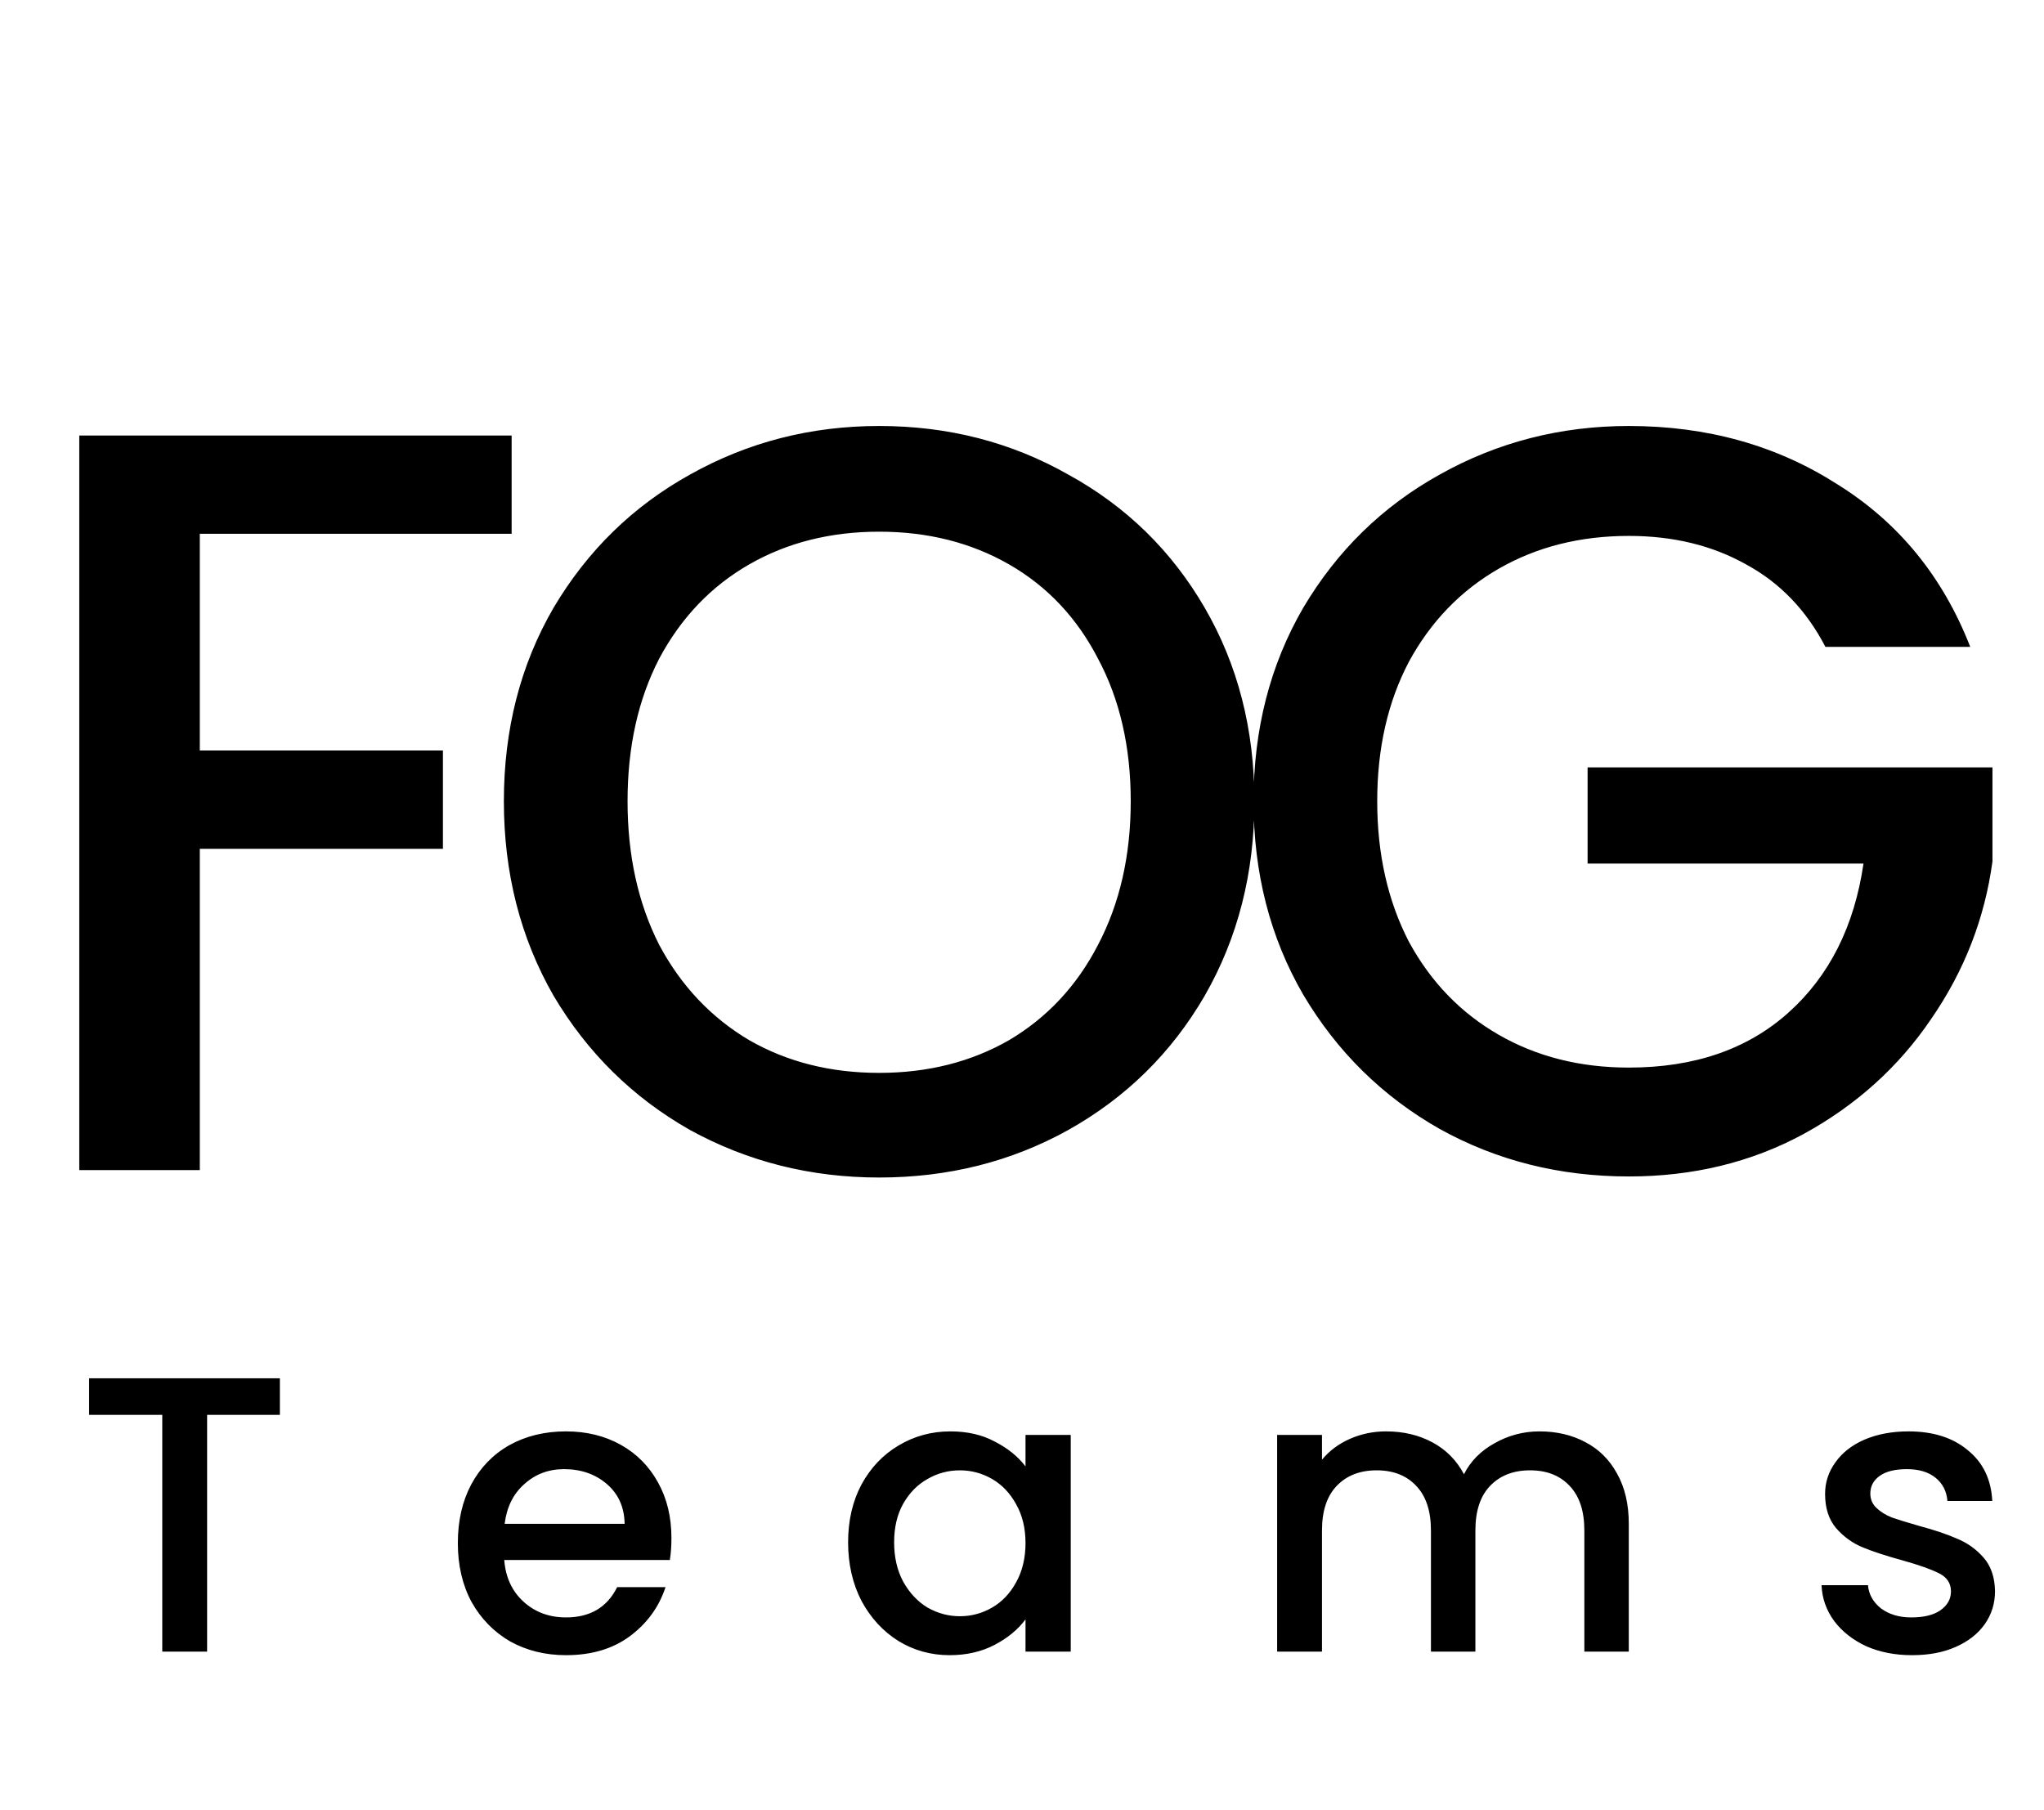 <svg width="131" height="116" viewBox="0 0 131 116" fill="none" xmlns="http://www.w3.org/2000/svg">
<path d="M32.791 27.914V34.215H12.805V48.103H28.387V54.404H12.805V75H5.081V27.914H32.791ZM56.344 75.474C51.963 75.474 47.92 74.458 44.217 72.425C40.558 70.348 37.645 67.48 35.477 63.821C33.354 60.118 32.293 55.962 32.293 51.355C32.293 46.748 33.354 42.616 35.477 38.957C37.645 35.299 40.558 32.453 44.217 30.421C47.92 28.343 51.963 27.304 56.344 27.304C60.77 27.304 64.813 28.343 68.471 30.421C72.175 32.453 75.088 35.299 77.211 38.957C79.334 42.616 80.395 46.748 80.395 51.355C80.395 55.962 79.334 60.118 77.211 63.821C75.088 67.48 72.175 70.348 68.471 72.425C64.813 74.458 60.77 75.474 56.344 75.474ZM56.344 68.767C59.461 68.767 62.238 68.067 64.677 66.667C67.116 65.221 69.013 63.189 70.368 60.569C71.769 57.904 72.469 54.833 72.469 51.355C72.469 47.877 71.769 44.829 70.368 42.209C69.013 39.589 67.116 37.58 64.677 36.179C62.238 34.779 59.461 34.079 56.344 34.079C53.228 34.079 50.45 34.779 48.011 36.179C45.572 37.58 43.652 39.589 42.252 42.209C40.897 44.829 40.22 47.877 40.22 51.355C40.22 54.833 40.897 57.904 42.252 60.569C43.652 63.189 45.572 65.221 48.011 66.667C50.45 68.067 53.228 68.767 56.344 68.767ZM116.992 41.464C115.773 39.115 114.079 37.354 111.911 36.179C109.743 34.96 107.236 34.35 104.391 34.35C101.274 34.35 98.497 35.05 96.058 36.45C93.619 37.85 91.699 39.838 90.299 42.412C88.944 44.987 88.266 47.968 88.266 51.355C88.266 54.743 88.944 57.746 90.299 60.366C91.699 62.941 93.619 64.928 96.058 66.328C98.497 67.728 101.274 68.428 104.391 68.428C108.591 68.428 112.001 67.254 114.621 64.905C117.241 62.557 118.844 59.372 119.431 55.352H101.749V49.187H127.697V55.217C127.2 58.876 125.89 62.24 123.767 65.312C121.69 68.383 118.957 70.845 115.57 72.697C112.227 74.503 108.501 75.406 104.391 75.406C99.965 75.406 95.922 74.39 92.264 72.358C88.605 70.28 85.692 67.412 83.524 63.754C81.401 60.095 80.34 55.962 80.34 51.355C80.34 46.748 81.401 42.616 83.524 38.957C85.692 35.299 88.605 32.453 92.264 30.421C95.967 28.343 100.01 27.304 104.391 27.304C109.404 27.304 113.853 28.546 117.738 31.03C121.667 33.469 124.513 36.947 126.274 41.464H116.992Z" fill="black"/>
<path d="M17.937 88.343V90.687H13.274V105.863H10.4V90.687H5.711V88.343H17.937ZM43.032 98.578C43.032 99.099 42.998 99.569 42.931 99.99H32.318C32.402 101.099 32.814 101.989 33.553 102.662C34.293 103.334 35.2 103.67 36.276 103.67C37.822 103.67 38.914 103.023 39.553 101.729H42.654C42.233 103.006 41.469 104.057 40.36 104.88C39.267 105.687 37.906 106.09 36.276 106.09C34.948 106.09 33.755 105.796 32.696 105.208C31.654 104.603 30.831 103.763 30.226 102.687C29.637 101.595 29.343 100.334 29.343 98.906C29.343 97.477 29.629 96.225 30.2 95.149C30.788 94.057 31.604 93.217 32.646 92.628C33.704 92.04 34.914 91.746 36.276 91.746C37.587 91.746 38.755 92.032 39.78 92.603C40.805 93.175 41.603 93.981 42.175 95.023C42.746 96.049 43.032 97.233 43.032 98.578ZM40.032 97.67C40.015 96.612 39.637 95.763 38.898 95.124C38.158 94.486 37.242 94.166 36.15 94.166C35.158 94.166 34.309 94.486 33.604 95.124C32.898 95.746 32.477 96.595 32.343 97.67H40.032ZM54.355 98.855C54.355 97.46 54.641 96.225 55.213 95.149C55.801 94.074 56.591 93.242 57.582 92.654C58.591 92.049 59.7 91.746 60.91 91.746C62.002 91.746 62.952 91.965 63.758 92.401C64.582 92.822 65.237 93.351 65.725 93.99V91.973H68.624V105.863H65.725V103.796C65.237 104.452 64.574 104.998 63.733 105.435C62.893 105.872 61.935 106.09 60.859 106.09C59.666 106.09 58.574 105.788 57.582 105.183C56.591 104.561 55.801 103.704 55.213 102.611C54.641 101.502 54.355 100.25 54.355 98.855ZM65.725 98.906C65.725 97.948 65.523 97.116 65.12 96.41C64.733 95.704 64.221 95.166 63.582 94.796C62.943 94.427 62.254 94.242 61.515 94.242C60.776 94.242 60.086 94.427 59.448 94.796C58.809 95.149 58.288 95.679 57.885 96.385C57.498 97.074 57.305 97.897 57.305 98.855C57.305 99.813 57.498 100.653 57.885 101.376C58.288 102.099 58.809 102.653 59.448 103.04C60.103 103.41 60.792 103.594 61.515 103.594C62.254 103.594 62.943 103.41 63.582 103.04C64.221 102.67 64.733 102.132 65.12 101.426C65.523 100.704 65.725 99.864 65.725 98.906ZM98.667 91.746C99.759 91.746 100.734 91.973 101.591 92.427C102.465 92.88 103.146 93.553 103.633 94.444C104.137 95.334 104.389 96.41 104.389 97.67V105.863H101.541V98.099C101.541 96.855 101.23 95.906 100.608 95.25C99.986 94.578 99.137 94.242 98.062 94.242C96.986 94.242 96.129 94.578 95.49 95.25C94.868 95.906 94.558 96.855 94.558 98.099V105.863H91.709V98.099C91.709 96.855 91.398 95.906 90.776 95.25C90.154 94.578 89.306 94.242 88.23 94.242C87.154 94.242 86.297 94.578 85.659 95.25C85.037 95.906 84.726 96.855 84.726 98.099V105.863H81.852V91.973H84.726V93.561C85.197 92.99 85.793 92.544 86.516 92.225C87.239 91.906 88.011 91.746 88.835 91.746C89.944 91.746 90.936 91.981 91.81 92.452C92.684 92.922 93.356 93.603 93.826 94.494C94.247 93.654 94.902 92.99 95.793 92.502C96.683 91.998 97.641 91.746 98.667 91.746ZM122.541 106.09C121.449 106.09 120.466 105.897 119.592 105.51C118.735 105.107 118.054 104.569 117.55 103.897C117.046 103.208 116.777 102.443 116.743 101.603H119.718C119.768 102.191 120.046 102.687 120.55 103.09C121.071 103.477 121.718 103.67 122.491 103.67C123.298 103.67 123.92 103.519 124.356 103.216C124.81 102.897 125.037 102.494 125.037 102.006C125.037 101.485 124.785 101.099 124.281 100.847C123.793 100.595 123.012 100.317 121.936 100.015C120.894 99.729 120.046 99.452 119.39 99.183C118.735 98.914 118.163 98.502 117.676 97.948C117.205 97.393 116.97 96.662 116.97 95.754C116.97 95.015 117.189 94.343 117.626 93.738C118.063 93.116 118.684 92.628 119.491 92.275C120.315 91.923 121.256 91.746 122.315 91.746C123.894 91.746 125.163 92.149 126.121 92.956C127.096 93.746 127.617 94.83 127.684 96.208H124.81C124.76 95.586 124.508 95.091 124.054 94.721C123.6 94.351 122.987 94.166 122.214 94.166C121.457 94.166 120.878 94.309 120.474 94.595C120.071 94.88 119.869 95.259 119.869 95.729C119.869 96.099 120.004 96.41 120.273 96.662C120.541 96.914 120.869 97.116 121.256 97.267C121.642 97.401 122.214 97.578 122.97 97.796C123.978 98.065 124.802 98.343 125.44 98.628C126.096 98.897 126.659 99.3 127.129 99.838C127.6 100.376 127.844 101.09 127.861 101.981C127.861 102.771 127.642 103.477 127.205 104.099C126.768 104.72 126.146 105.208 125.34 105.561C124.55 105.914 123.617 106.09 122.541 106.09Z" fill="black"/>
</svg>
